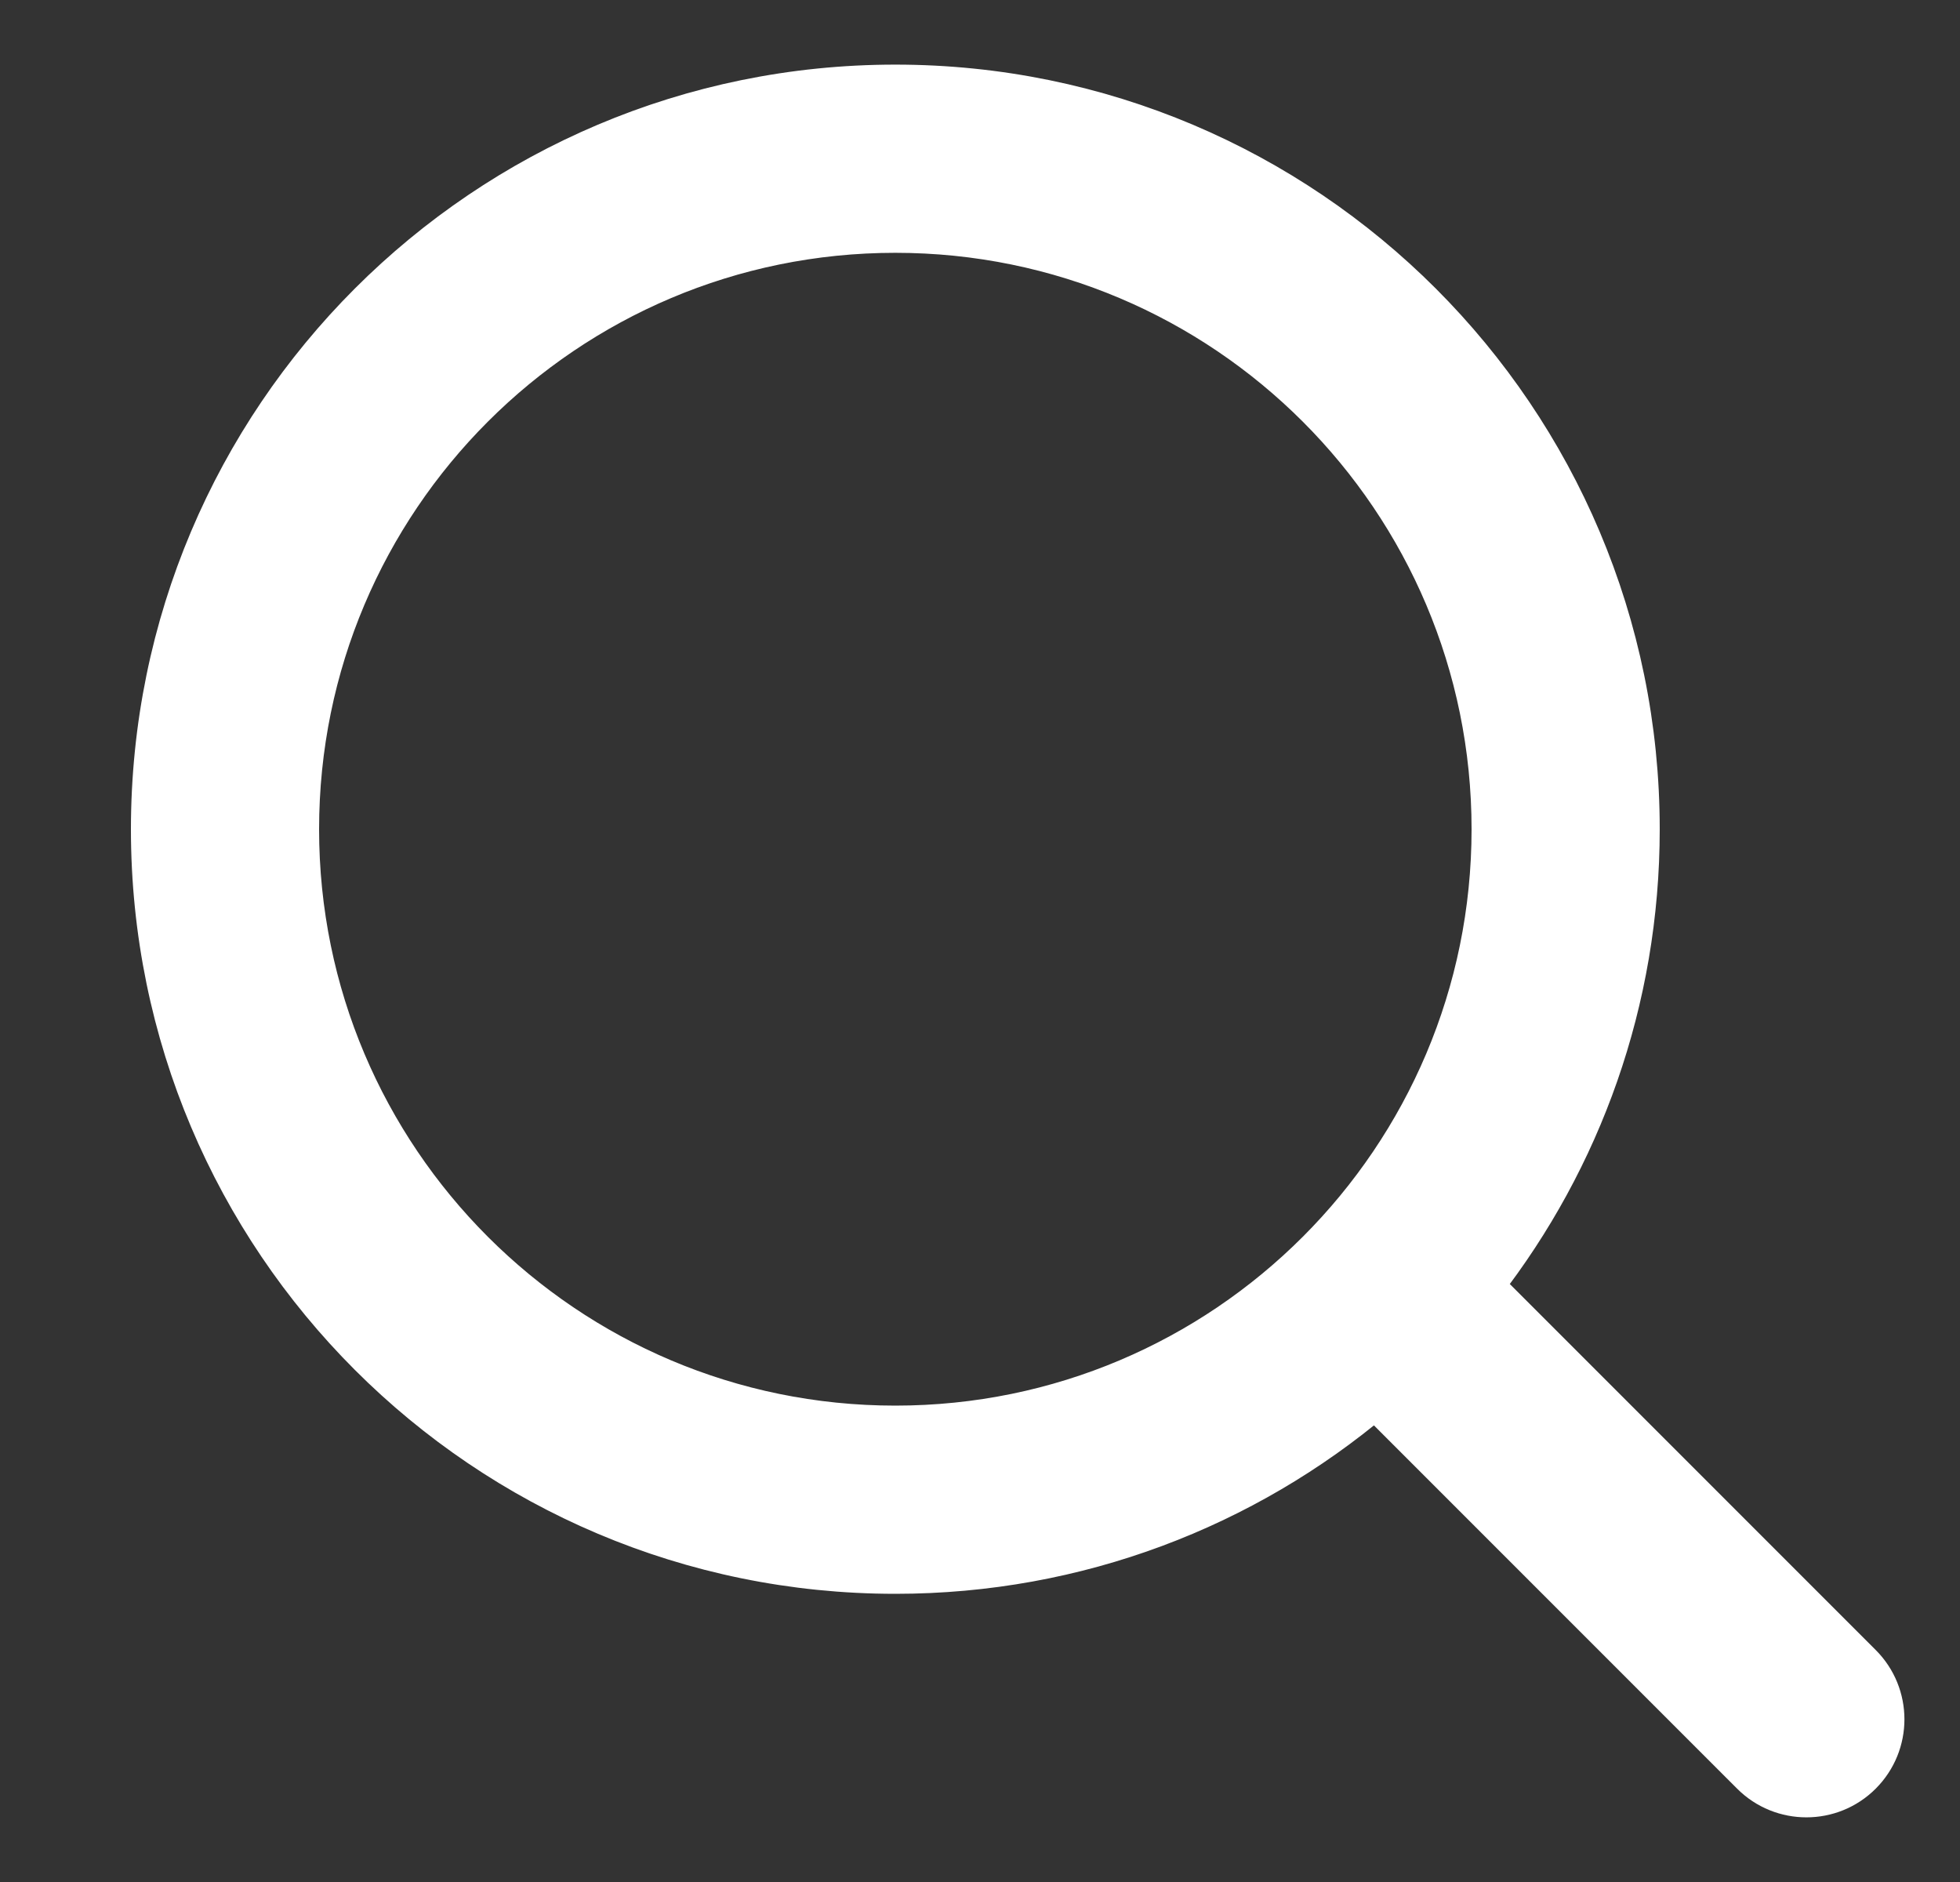 <svg width="25" height="24" viewBox="0 0 25 24" fill="none" xmlns="http://www.w3.org/2000/svg">
<rect x="0" y="0" width="25" height="24" fill="#333333" stroke="none"/>
<path fill-rule="evenodd" clip-rule="evenodd" d="M18.927 16.397C20.176 14.789 20.92 12.769 20.92 10.575C20.92 5.328 16.667 1.074 11.42 1.074C6.173 1.074 1.92 5.328 1.92 10.575C1.92 15.821 6.173 20.075 11.42 20.075C13.752 20.075 15.888 19.235 17.541 17.84L22.334 22.633C22.724 23.023 23.358 23.023 23.748 22.633C24.139 22.242 24.139 21.609 23.748 21.218L18.927 16.397ZM11.42 18.175C7.223 18.175 3.82 14.772 3.82 10.575C3.82 6.377 7.223 2.974 11.42 2.974C15.617 2.974 19.02 6.377 19.02 10.575C19.02 14.772 15.617 18.175 11.42 18.175Z" fill="white" stroke="white" stroke-width="0.5"/>
</svg>
